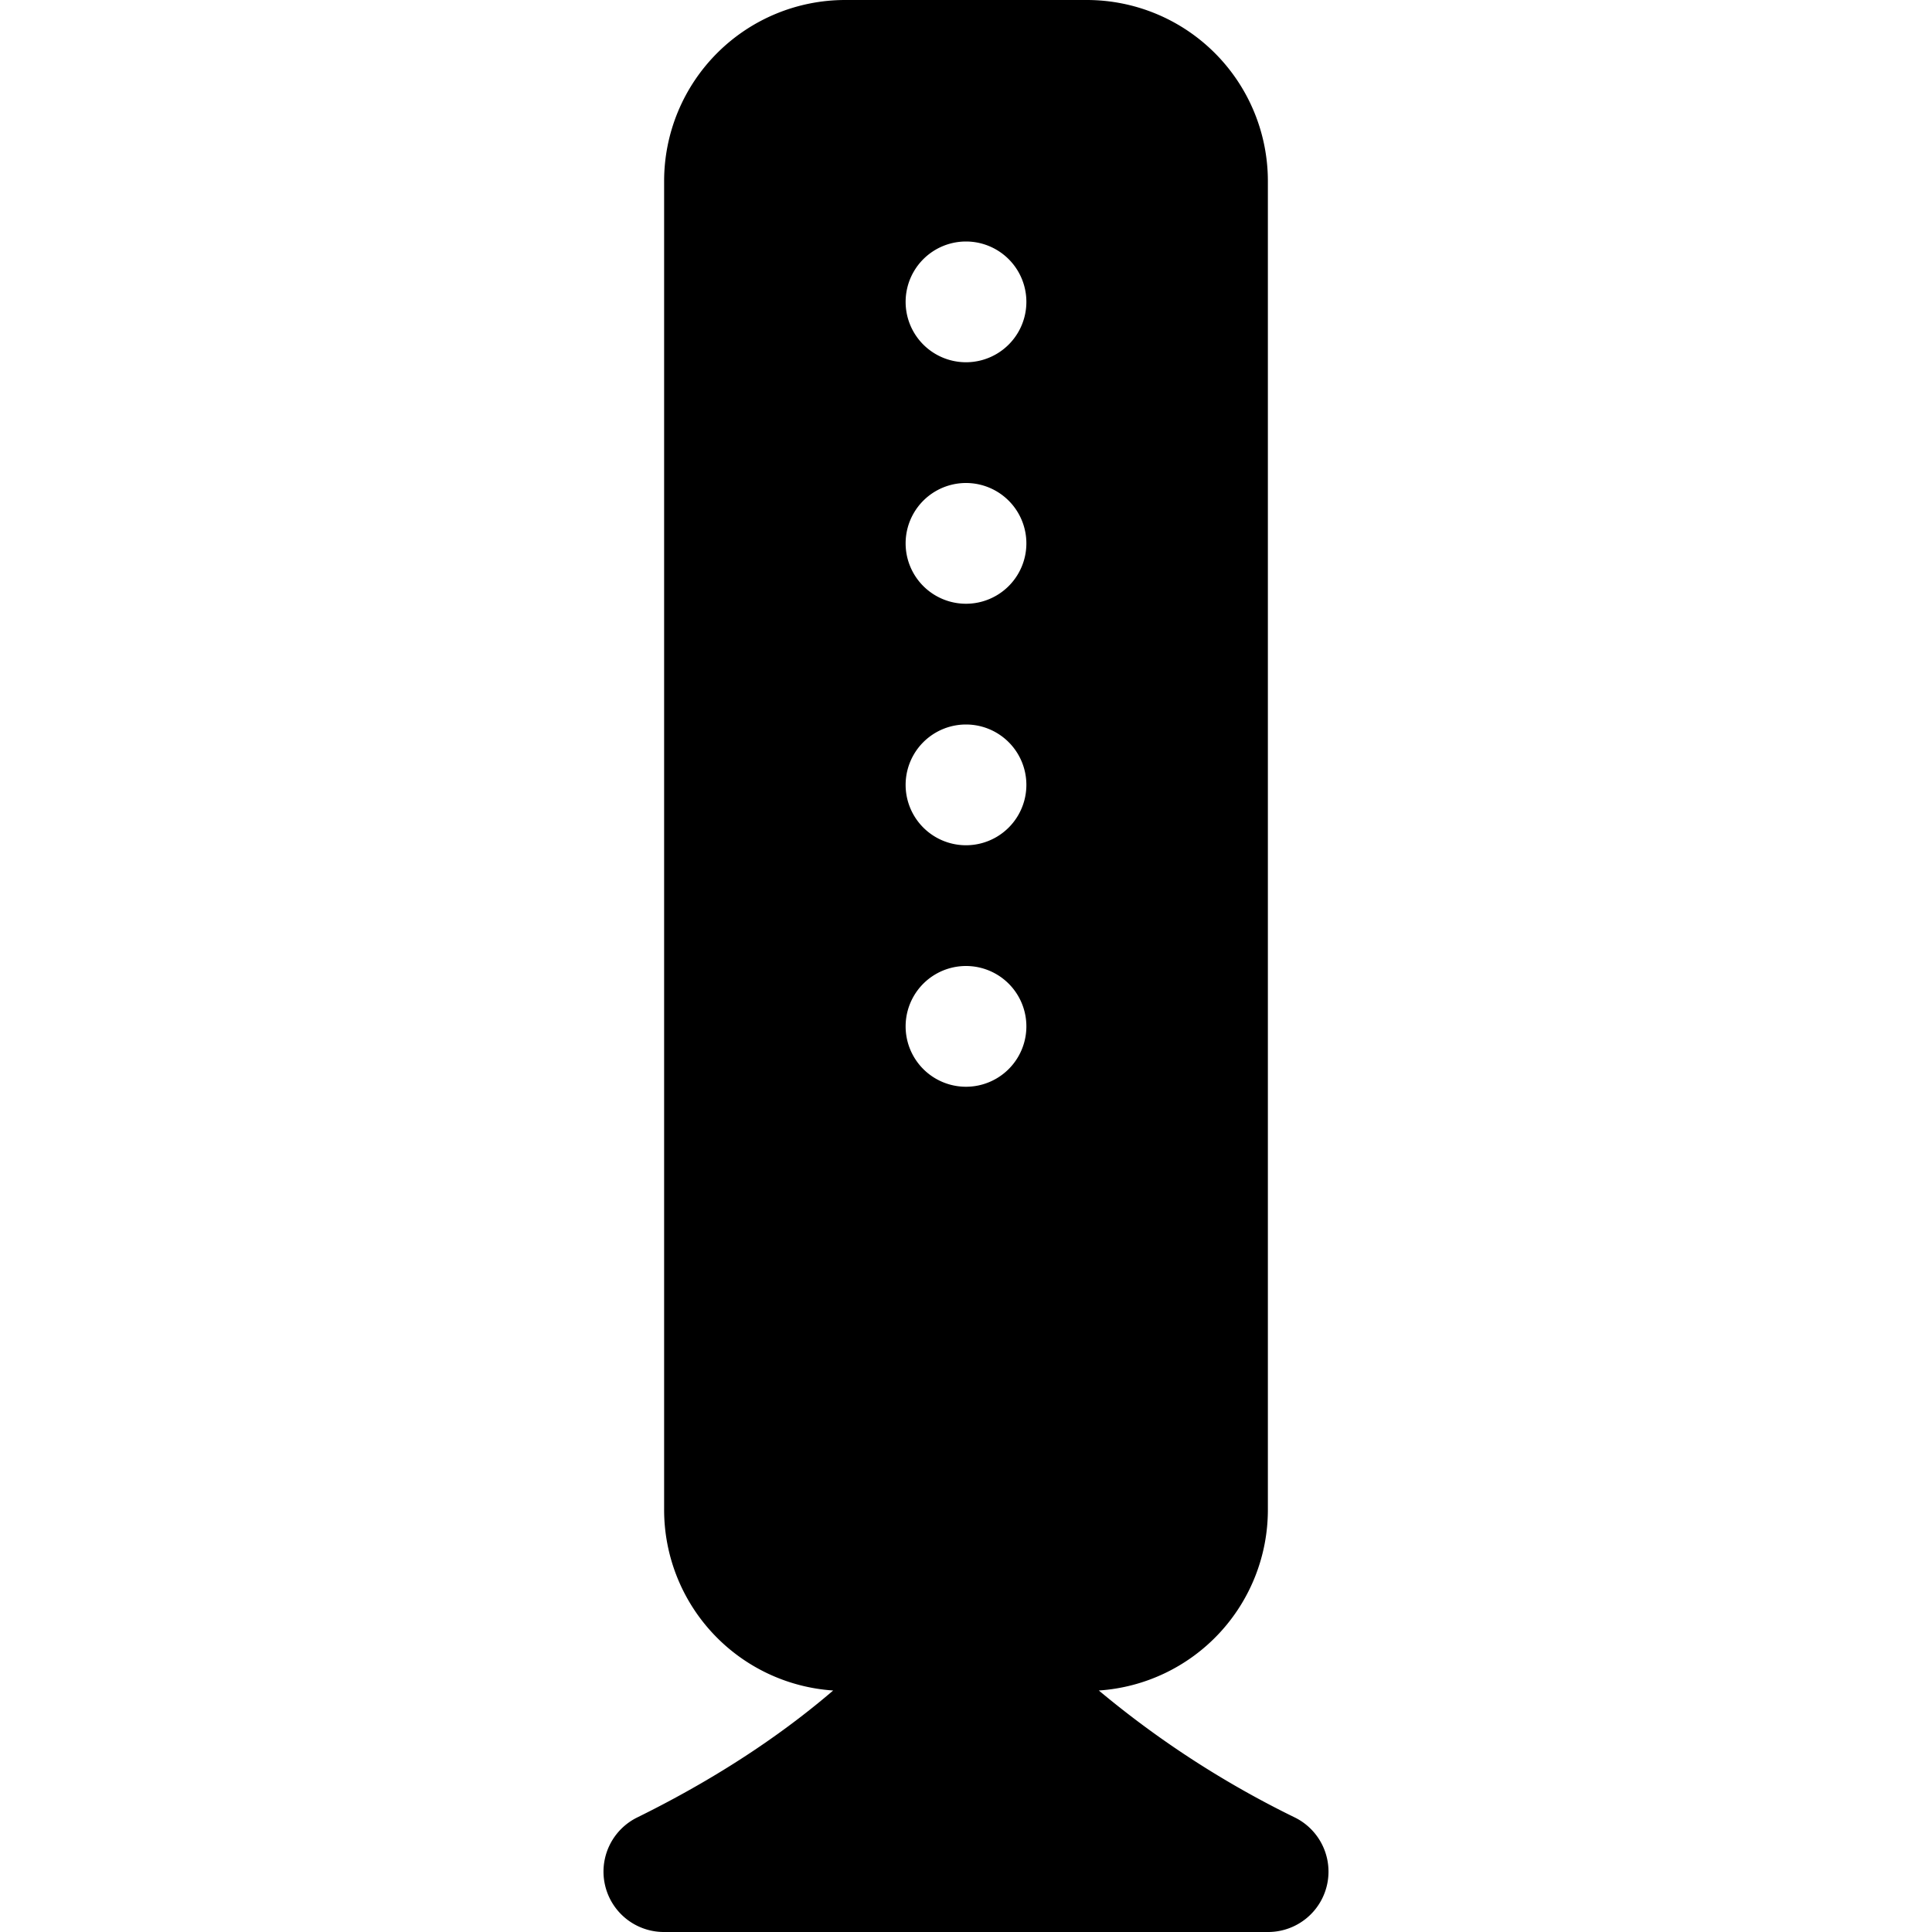 <svg xmlns="http://www.w3.org/2000/svg" width="16" height="16" viewBox="0 0 16 16" id="icon"><path d="M7 0a1.5 1.5 0 0 0-1.5 1.5v11A1.5 1.5 0 0 0 6.9 14c-.35.3-.87.68-1.62 1.05a.5.5 0 0 0 .22.95h5a.5.5 0 0 0 .22-.95A8 8 0 0 1 9.1 14a1.5 1.5 0 0 0 1.4-1.5v-11A1.5 1.5 0 0 0 9 0zm1 3a.5.5 0 1 1 0-1 .5.5 0 0 1 0 1m0 2a.5.5 0 1 1 0-1 .5.5 0 0 1 0 1m.5 1.5a.5.5 0 1 1-1 0 .5.5 0 0 1 1 0M8 9a.5.5 0 1 1 0-1 .5.5 0 0 1 0 1"/></svg>
